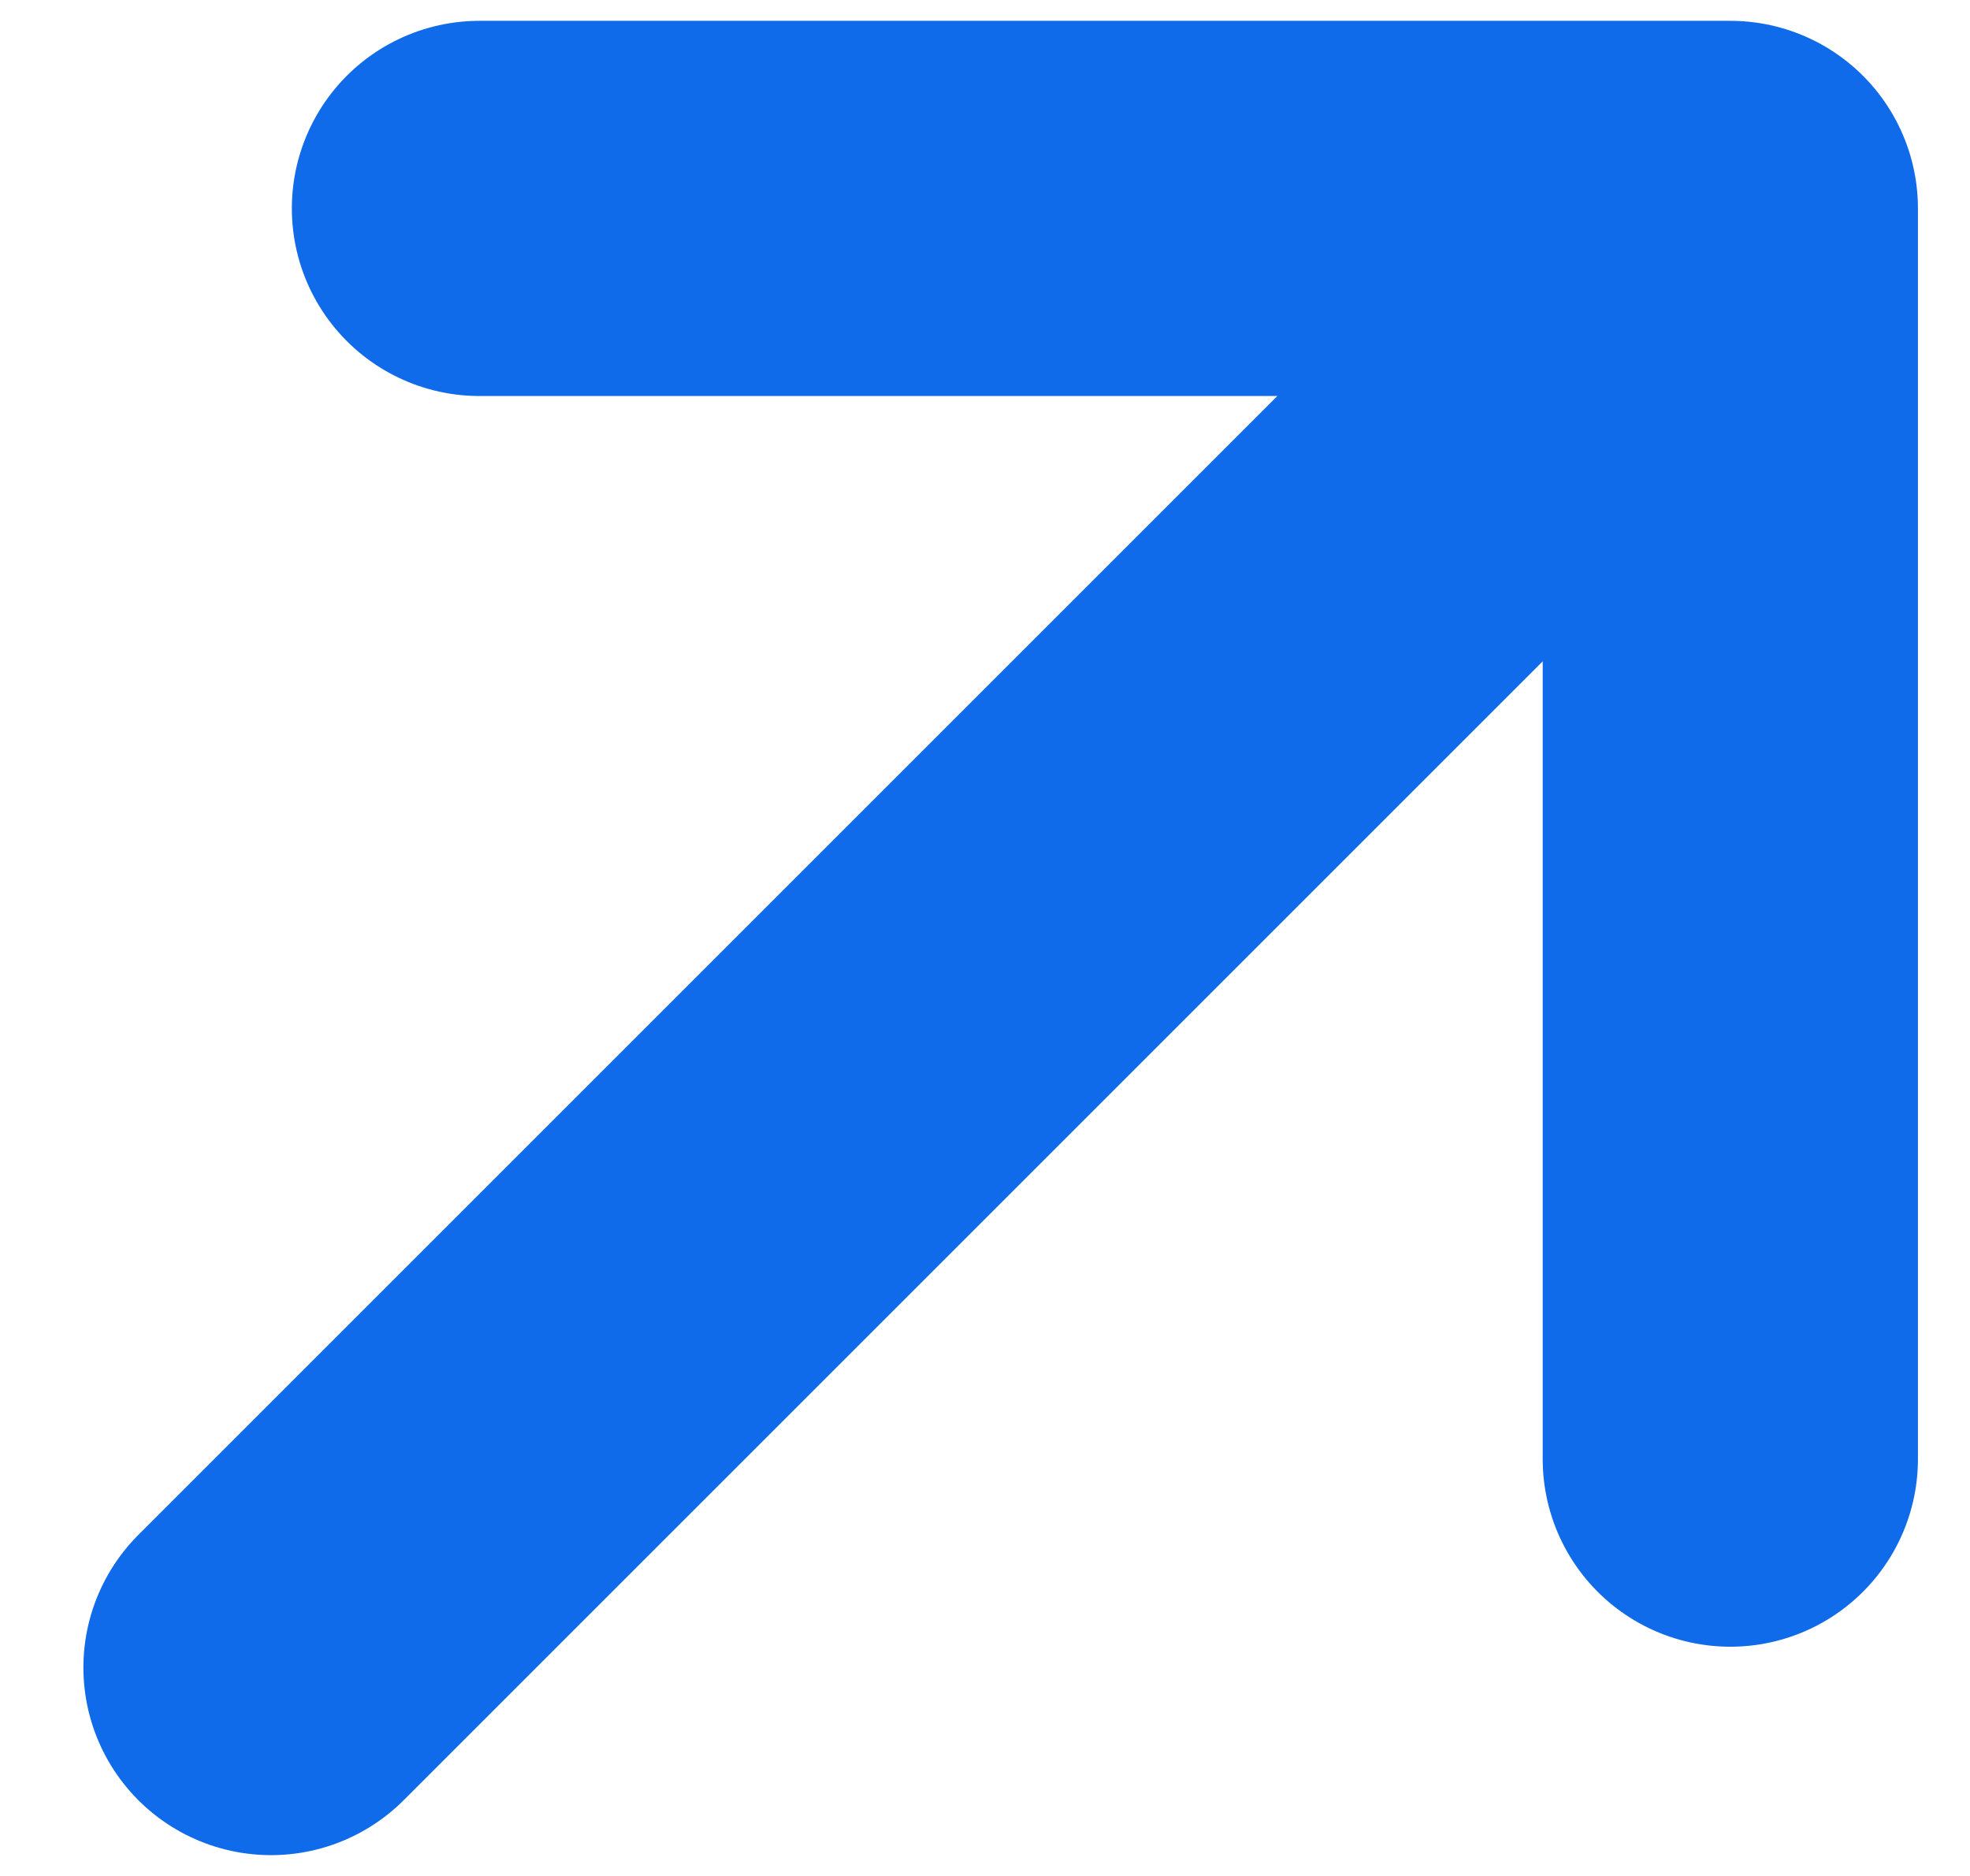 <svg width="21" height="20" viewBox="0 0 21 20" fill="none" xmlns="http://www.w3.org/2000/svg">
<path d="M18.445 2.222L5.111 2.222M18.445 2.222L18.445 15.556M18.445 2.222L2.889 17.778" stroke="#0F6BE9" stroke-width="4" stroke-linecap="round" stroke-linejoin="round"/>
</svg>
